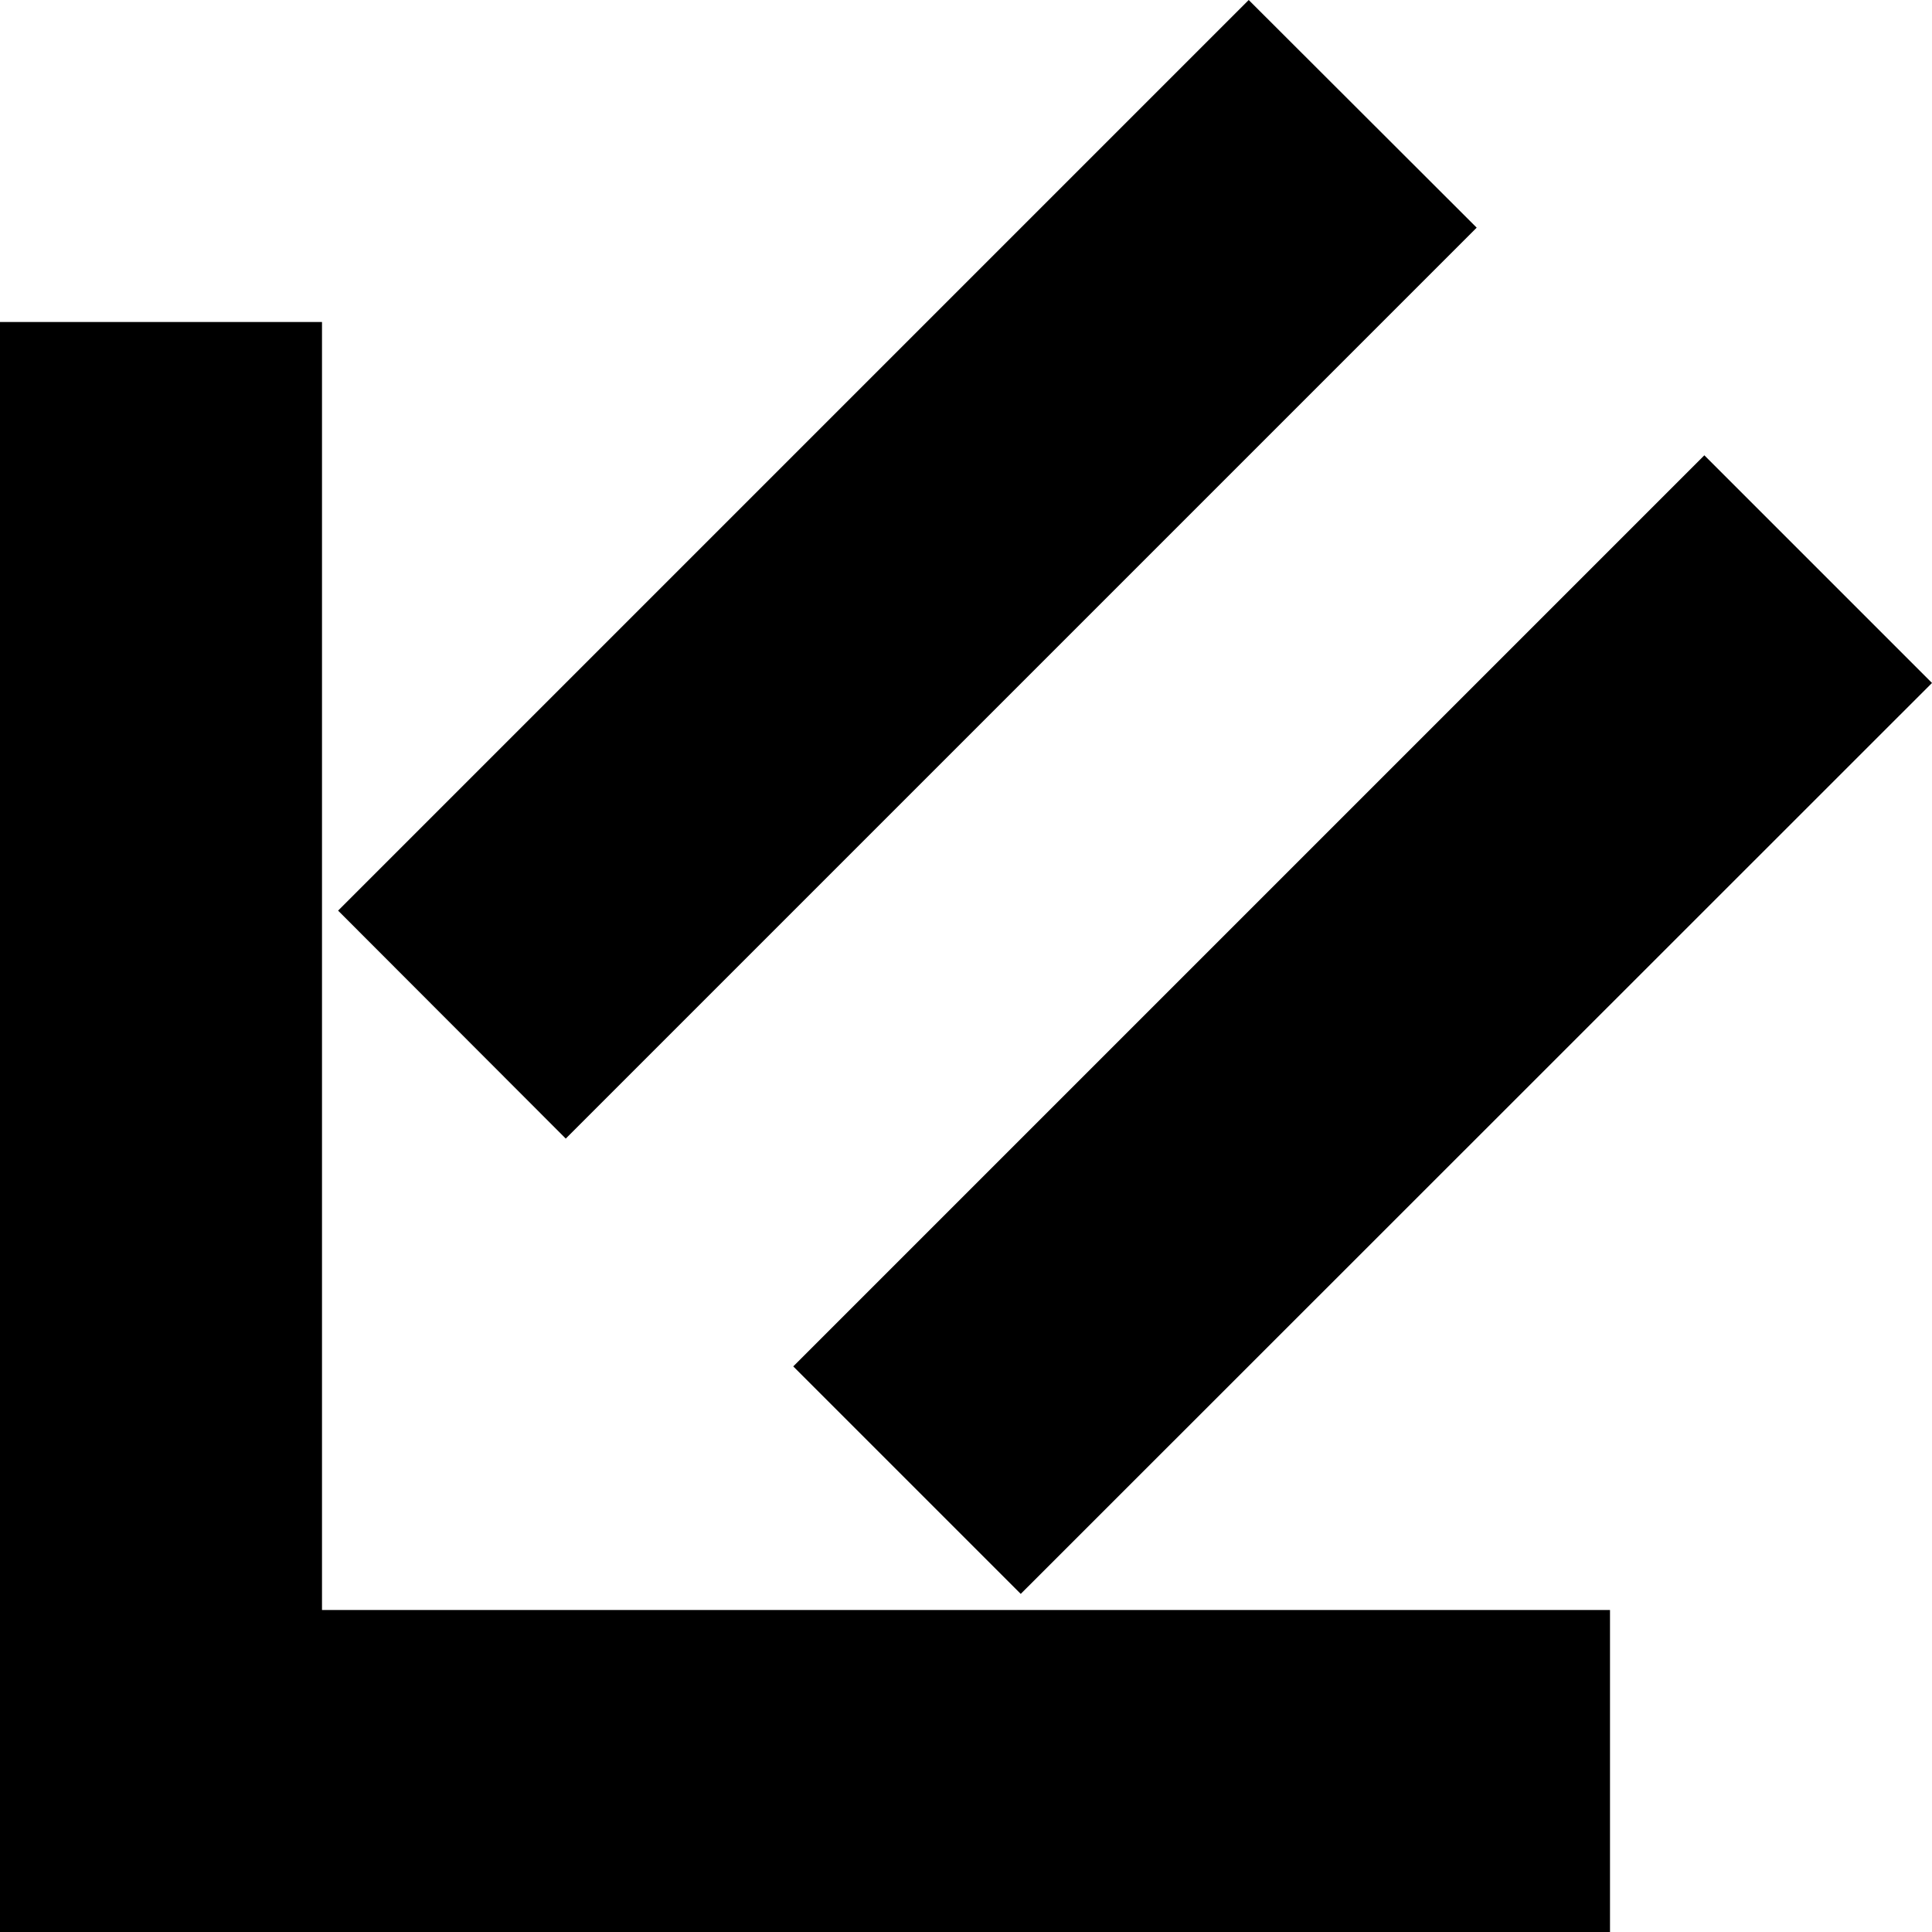 <svg xmlns="http://www.w3.org/2000/svg" version="1.0" width="6" height="6"><path d="M0 6V1h1v4h4v1H0z"/><path d="M1.05 2.828L3.878 0l.708.707-2.829 2.829-.707-.708zM2.464 4.243l2.829-2.829.707.707L3.17 4.95l-.707-.707z"/></svg>